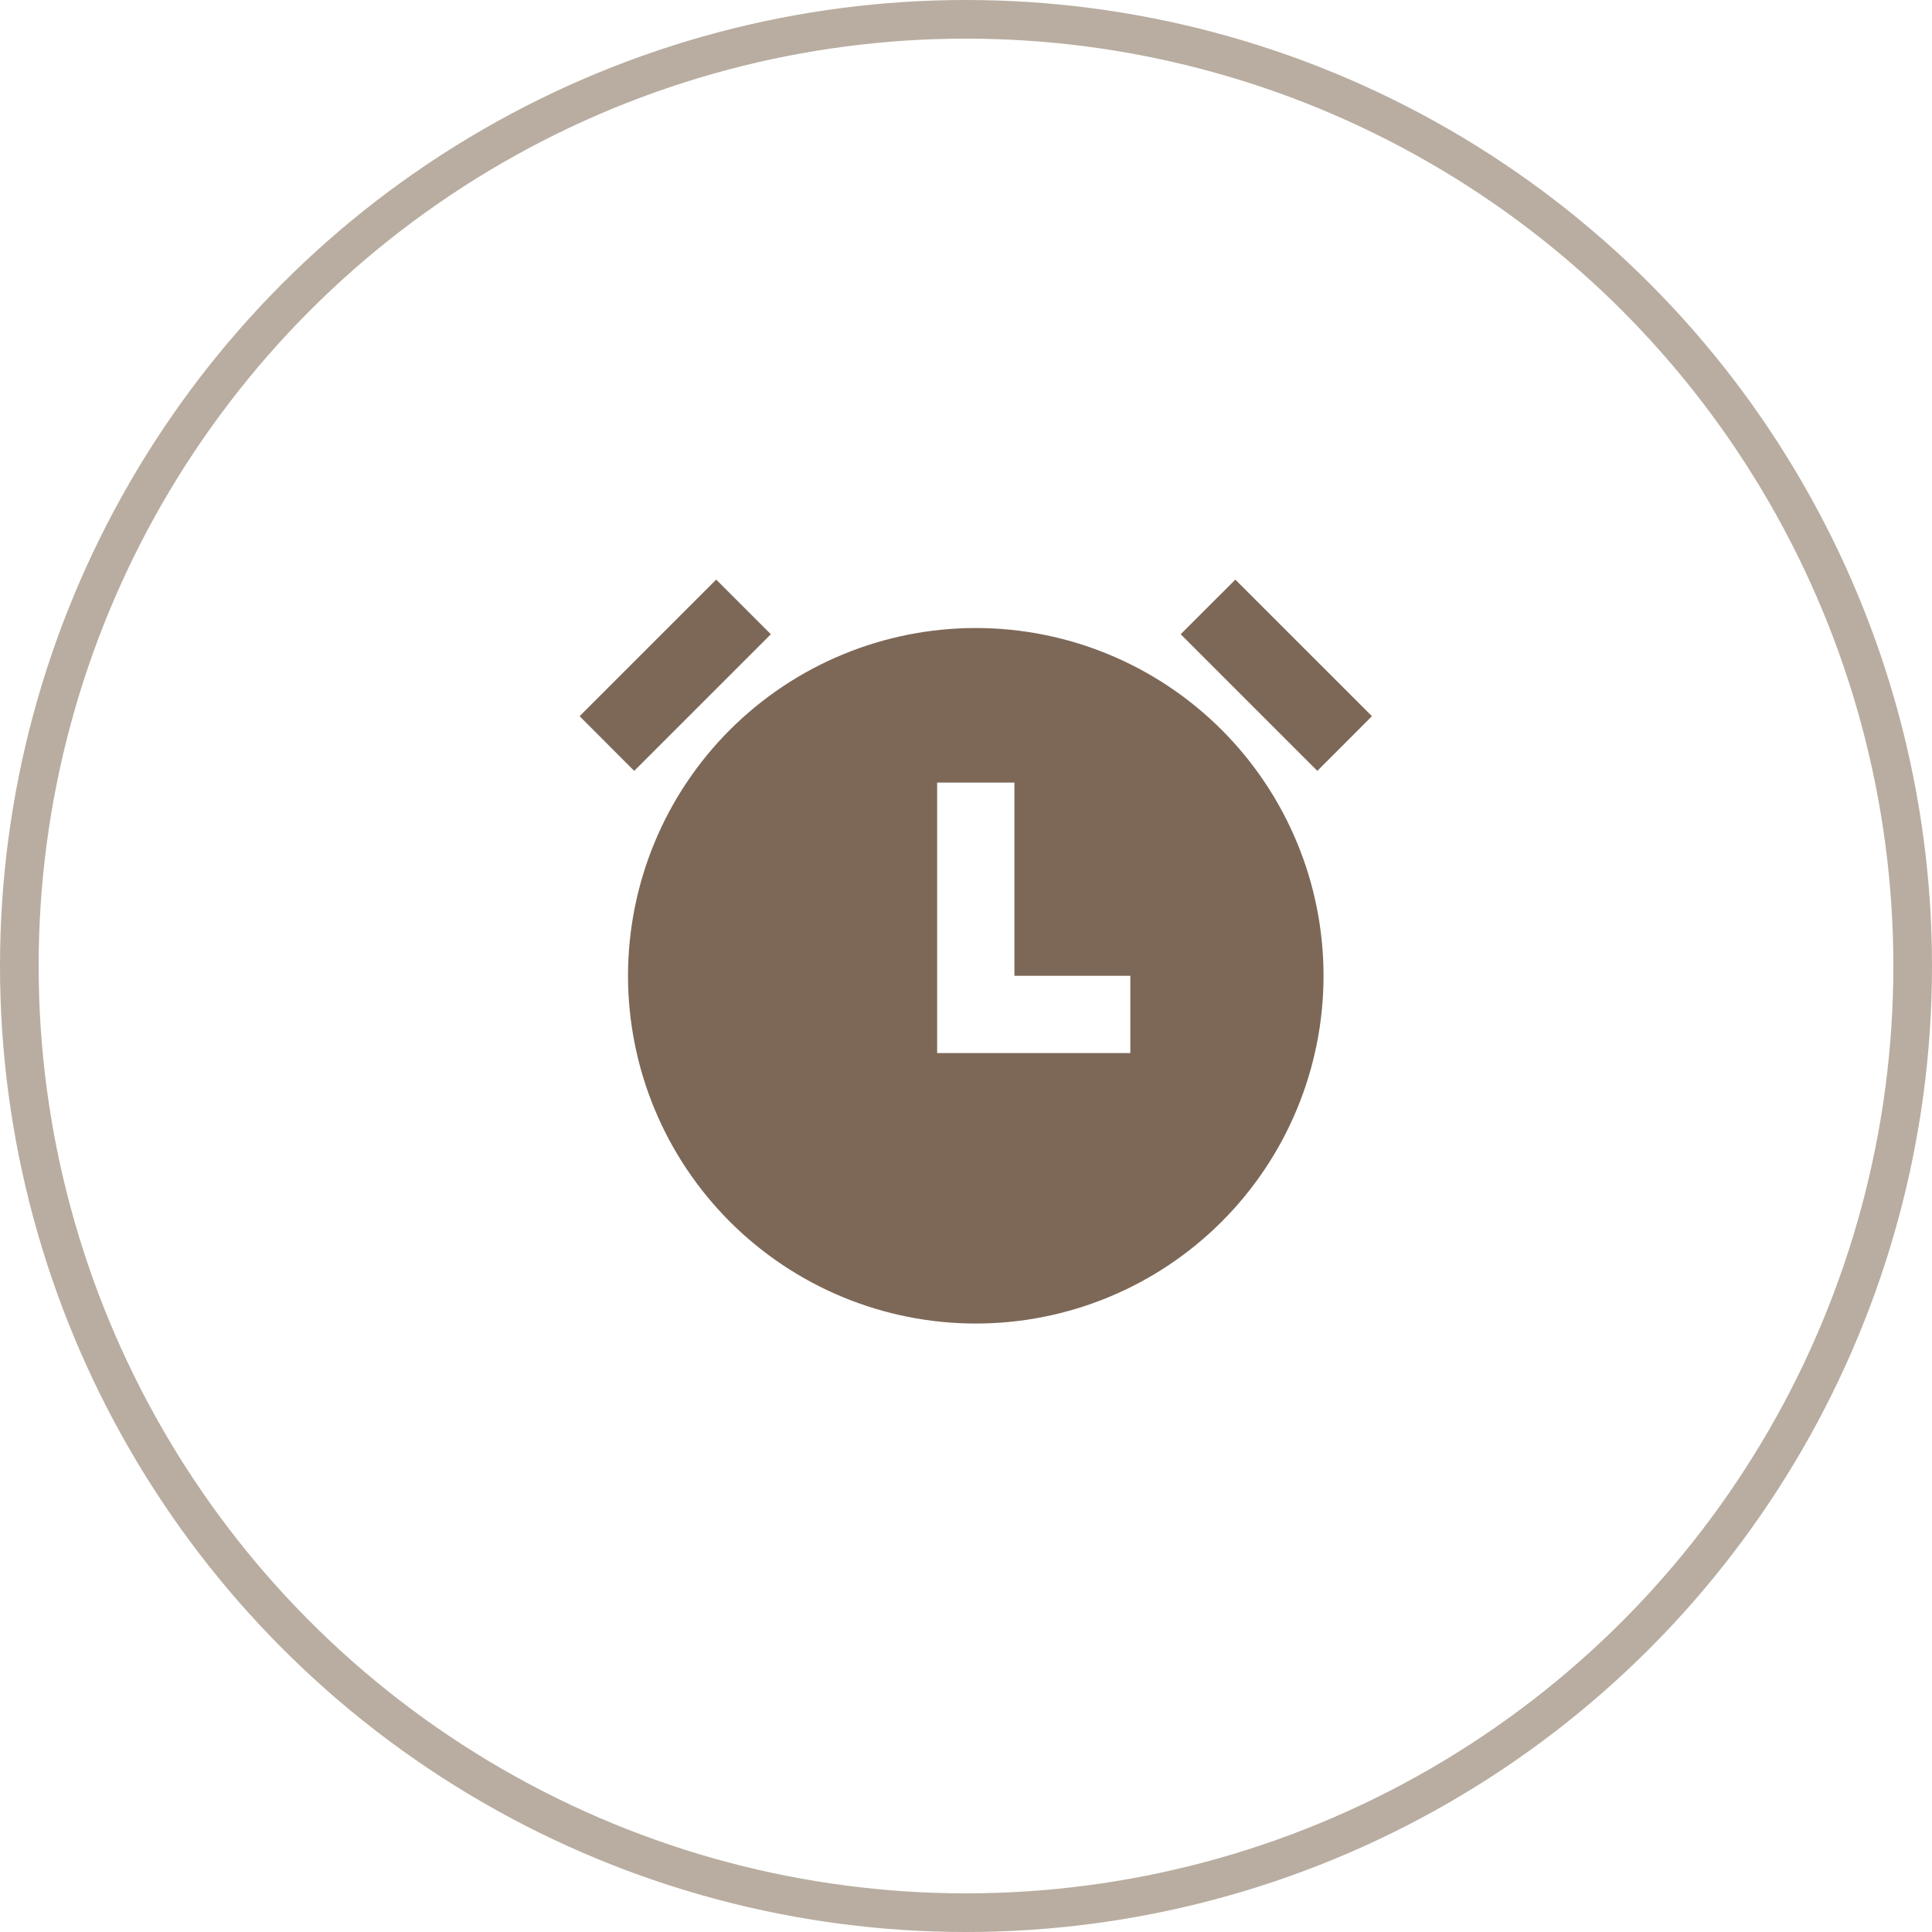 <svg width="50" height="50" viewBox="0 0 50 50" fill="none" xmlns="http://www.w3.org/2000/svg">
<circle cx="25" cy="25" r="24.5" stroke="#B8ADA0"/>
<path d="M25.253 34.253C24.071 34.253 22.901 34.02 21.809 33.568C20.717 33.116 19.725 32.453 18.889 31.617C18.053 30.781 17.39 29.789 16.938 28.697C16.486 27.605 16.253 26.435 16.253 25.253C16.253 24.071 16.486 22.901 16.938 21.809C17.39 20.717 18.053 19.725 18.889 18.889C19.725 18.053 20.717 17.39 21.809 16.938C22.901 16.486 24.071 16.253 25.253 16.253C27.64 16.253 29.929 17.201 31.617 18.889C33.305 20.577 34.253 22.866 34.253 25.253C34.253 27.64 33.305 29.929 31.617 31.617C29.929 33.305 27.64 34.253 25.253 34.253ZM26.253 25.253V20.253H24.253V27.253H29.253V25.253H26.253ZM15 18.535L18.535 15L19.95 16.414L16.413 19.95L15 18.535ZM31.97 15L35.506 18.535L34.092 19.95L30.556 16.414L31.971 15H31.97Z" fill="#7D6858"/>
</svg>
